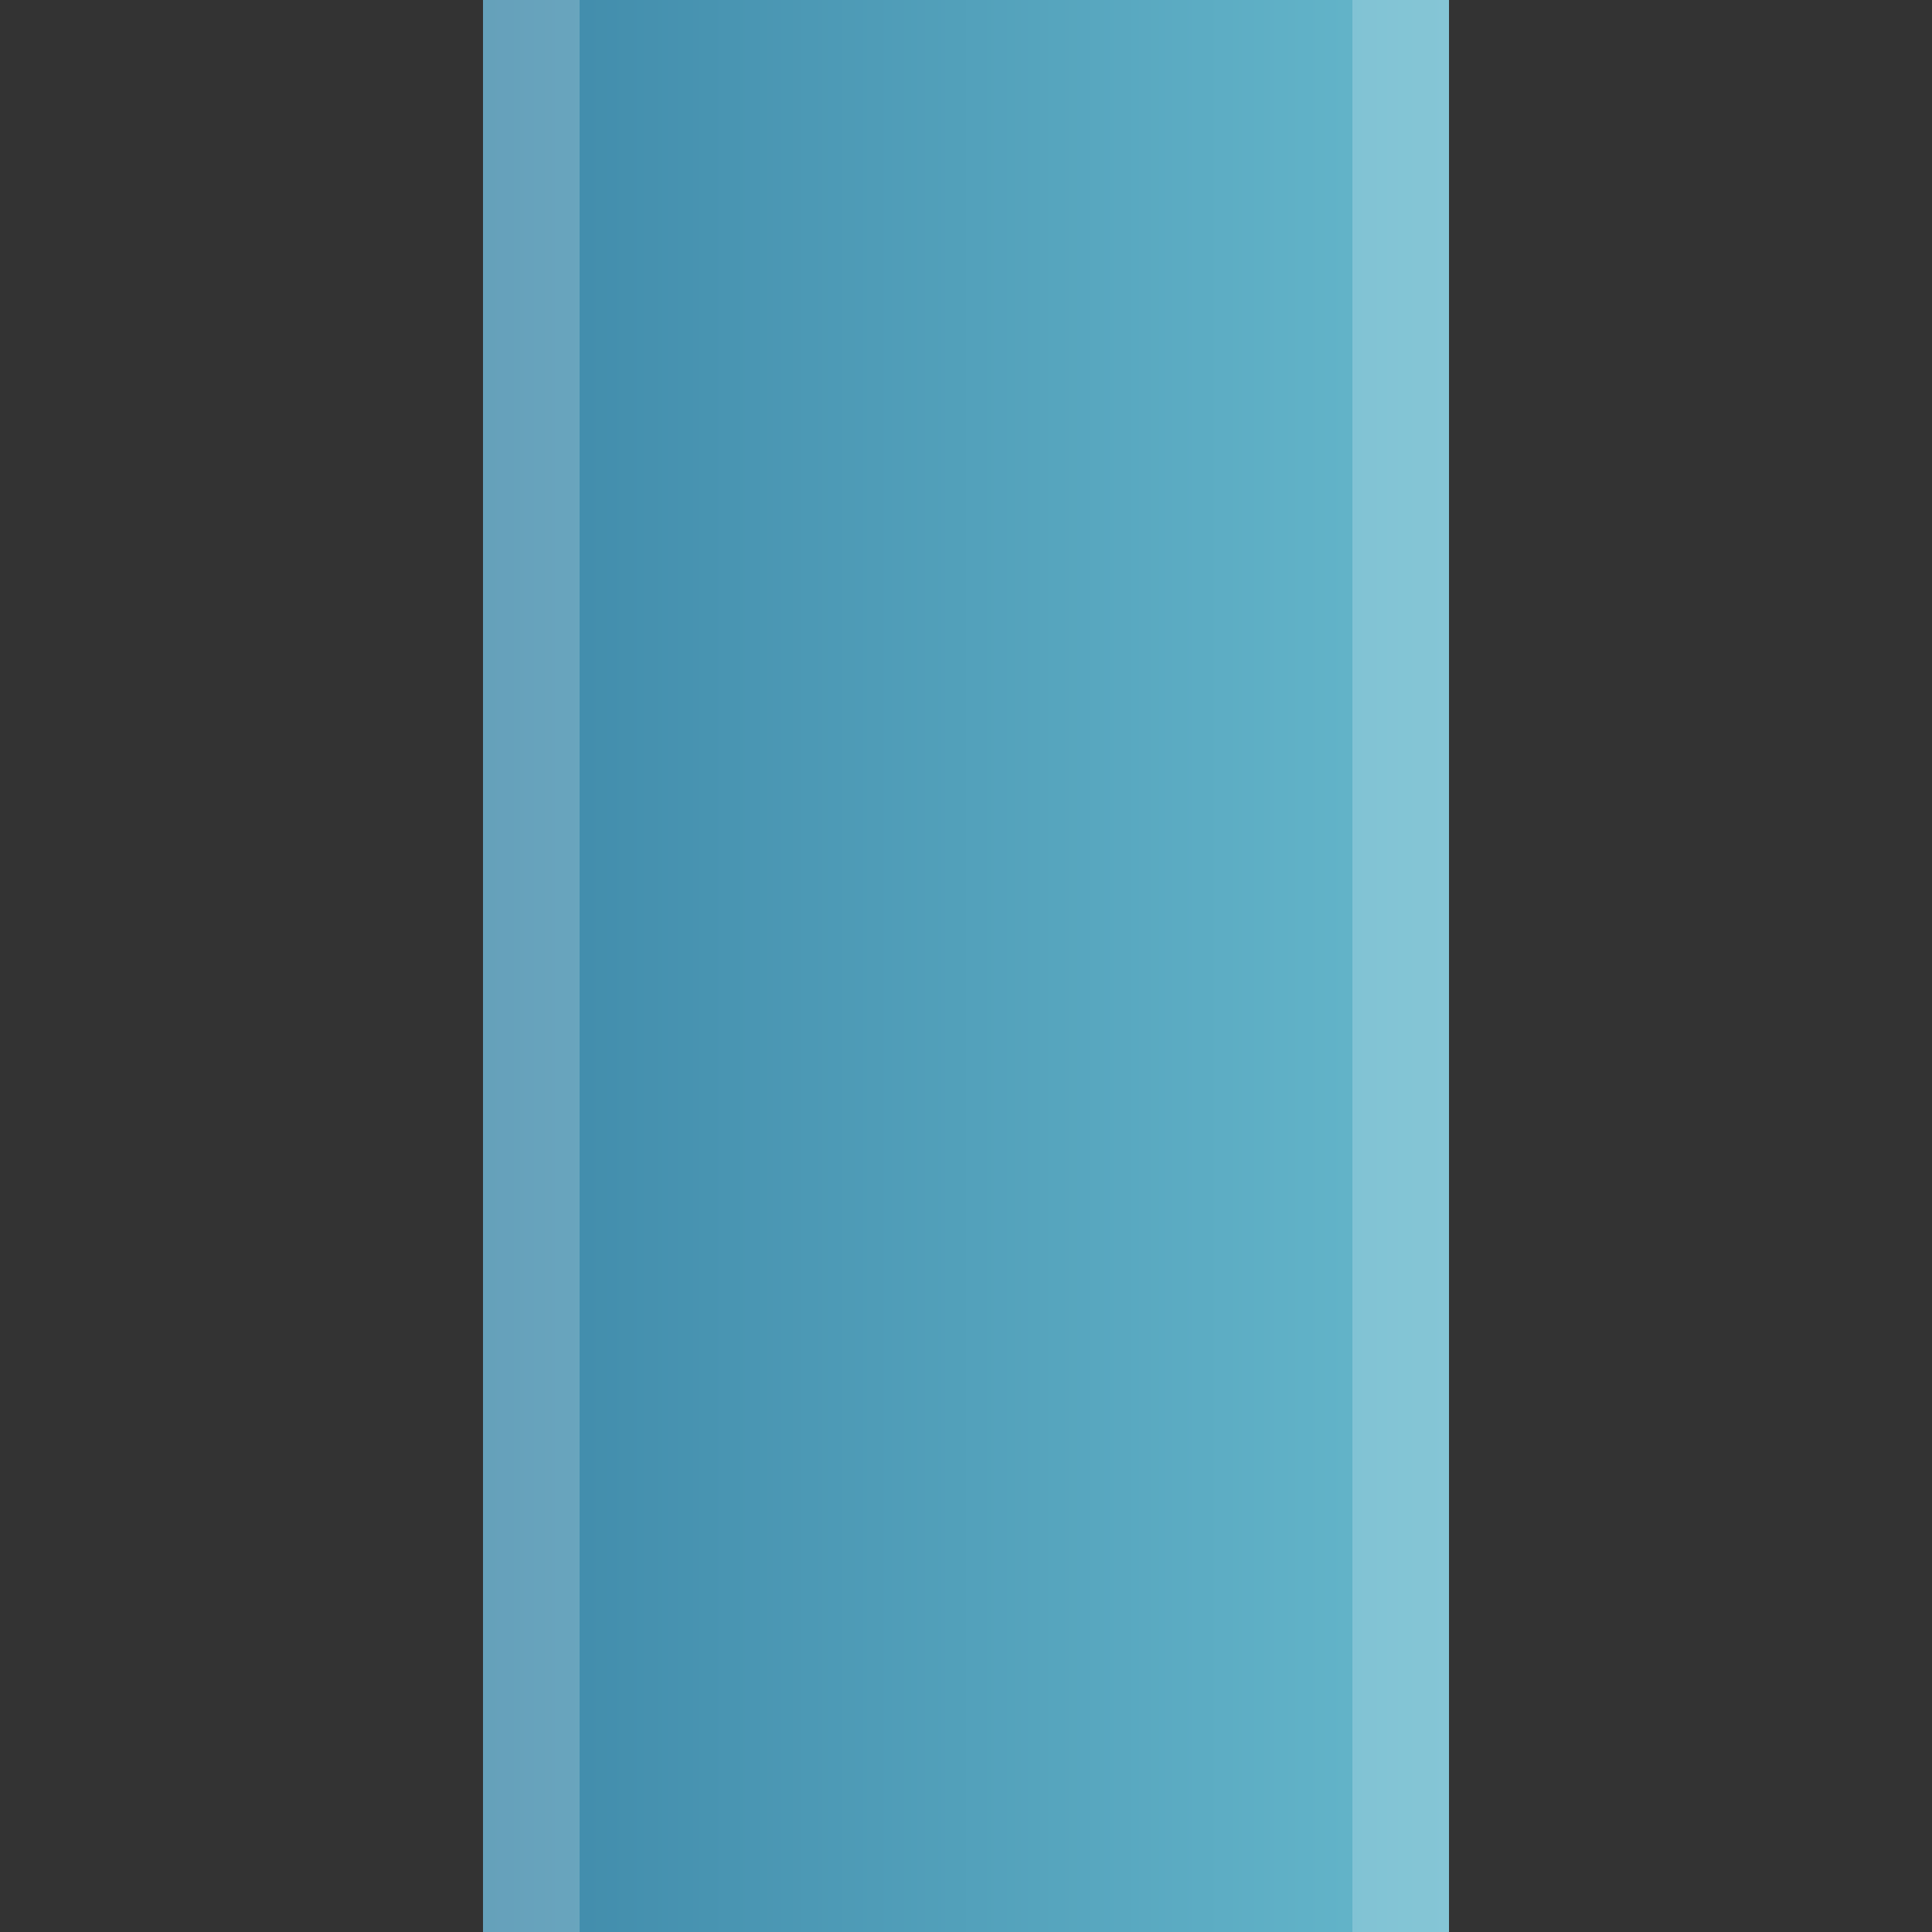 <?xml version="1.0" encoding="UTF-8" standalone="no"?>
<!DOCTYPE svg PUBLIC "-//W3C//DTD SVG 1.1 Tiny//EN" "http://www.w3.org/Graphics/SVG/1.1/DTD/svg11-tiny.dtd">
<svg xmlns="http://www.w3.org/2000/svg" xmlns:xlink="http://www.w3.org/1999/xlink" baseProfile="tiny" height="20px" version="1.1" viewBox="0 0 20 20" width="20px" x="0px" y="0px">
<rect x="0" y="0" width="20" height="20" fill="#333333" stroke="none"/>
<rect fill="none" height="20" width="20"/>
<rect fill="none" height="20" width="20"/>
<rect fill="url(#SVGID_1_)" height="20" width="10" x="5"/>
<rect fill="#FFFFFF" fill-opacity="0.2" height="20" stroke-opacity="0.2" width="1" x="5"/>
<rect fill="#FFFFFF" fill-opacity="0.2" height="20" stroke-opacity="0.2" width="1" x="14"/>
<defs>
<linearGradient gradientTransform="matrix(0 -1 -1 0 -1706 -229)" gradientUnits="userSpaceOnUse" id="SVGID_1_" x1="-239" x2="-239" y1="-1720.999" y2="-1710.999">
<stop offset="0" style="stop-color:#66B8CC"/>
<stop offset="1" style="stop-color:#3F89A9"/>
</linearGradient>
</defs>
</svg>
